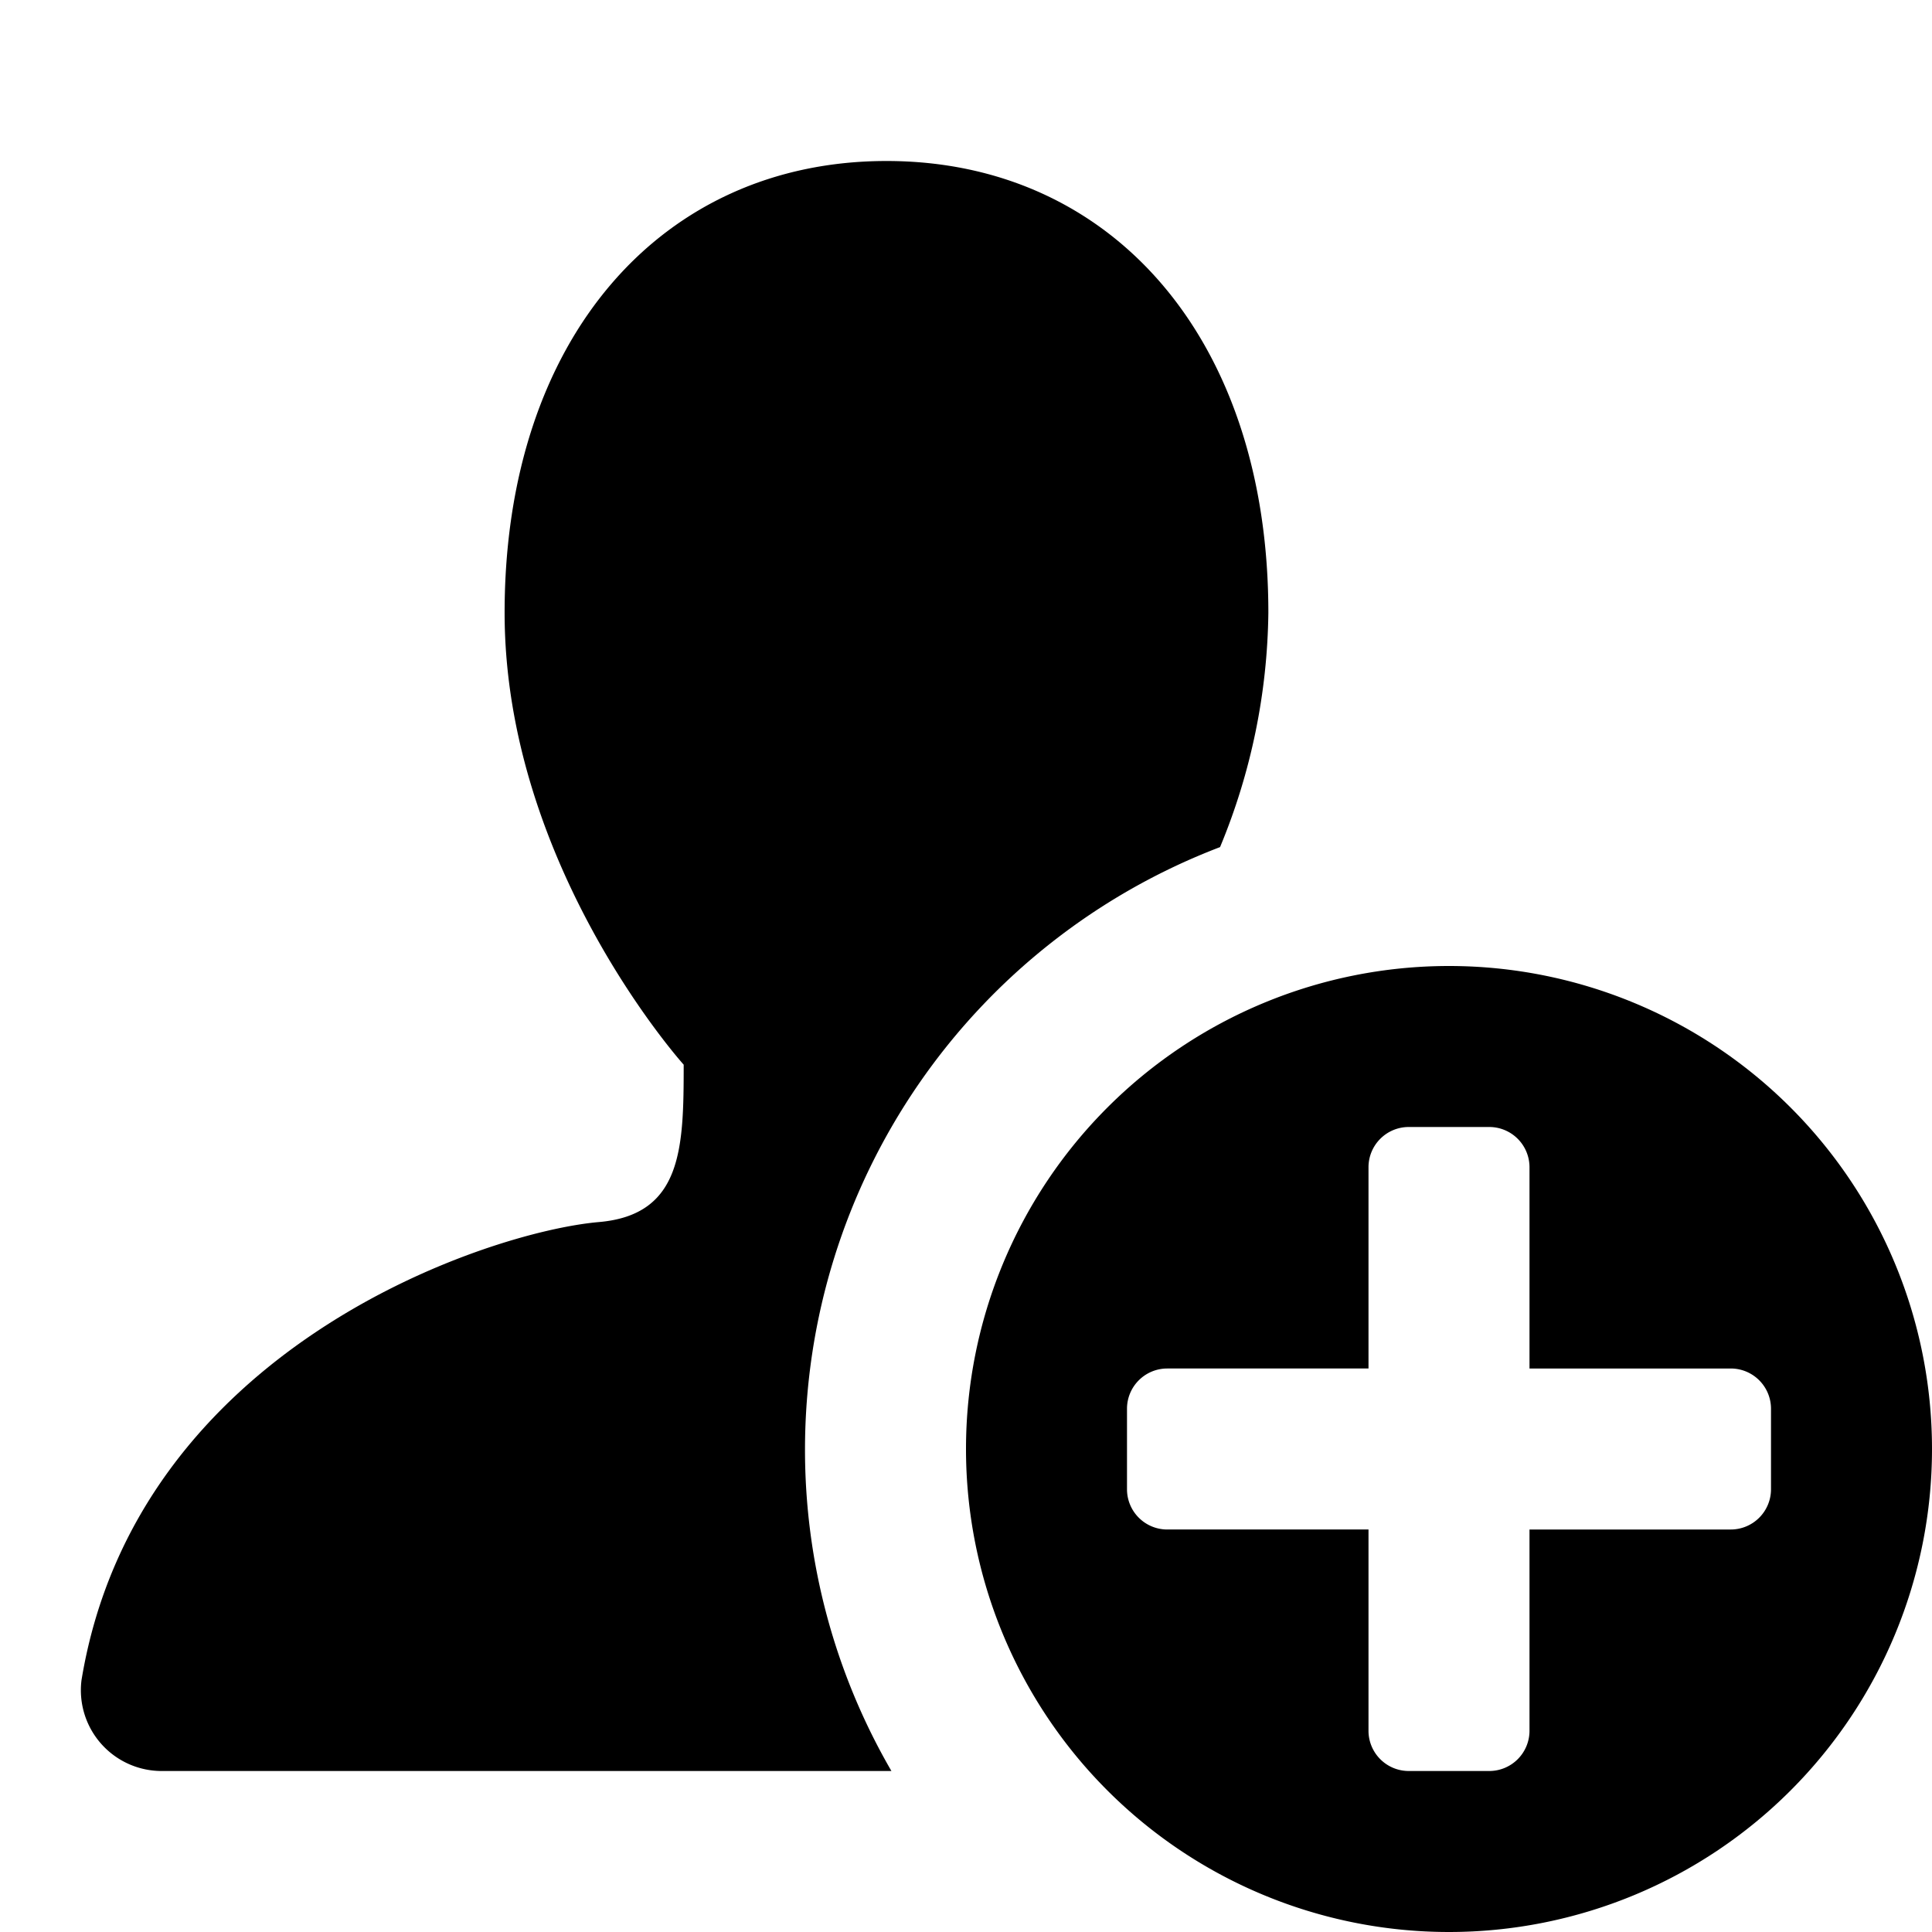 <svg xmlns="http://www.w3.org/2000/svg" height="48" viewBox="0 0 48 48" width="48"><path d="M20 36a16.024 16.024 0 0 1 10.312-14.954 15.627 15.627 0 0 0 1.2-5.823C31.512 8.423 27.624 4 22.025 4s-9.488 4.423-9.488 11.223c0 6.286 4.449 11.229 4.449 11.229 0 2.07-.033 3.731-2.109 3.91-2.736.237-11.488 3.1-12.852 11.38A2.007 2.007 0 0 0 4.047 44h18.1A15.906 15.906 0 0 1 20 36Z"/><path d="M36 24a12 12 0 1 0 12 12 12 12 0 0 0-12-12Zm8 13a1 1 0 0 1-1 1h-5v5a1 1 0 0 1-1 1h-2a1 1 0 0 1-1-1v-5h-5a1 1 0 0 1-1-1v-2a1 1 0 0 1 1-1h5v-5a1 1 0 0 1 1-1h2a1 1 0 0 1 1 1v5h5a1 1 0 0 1 1 1Z"/></svg>